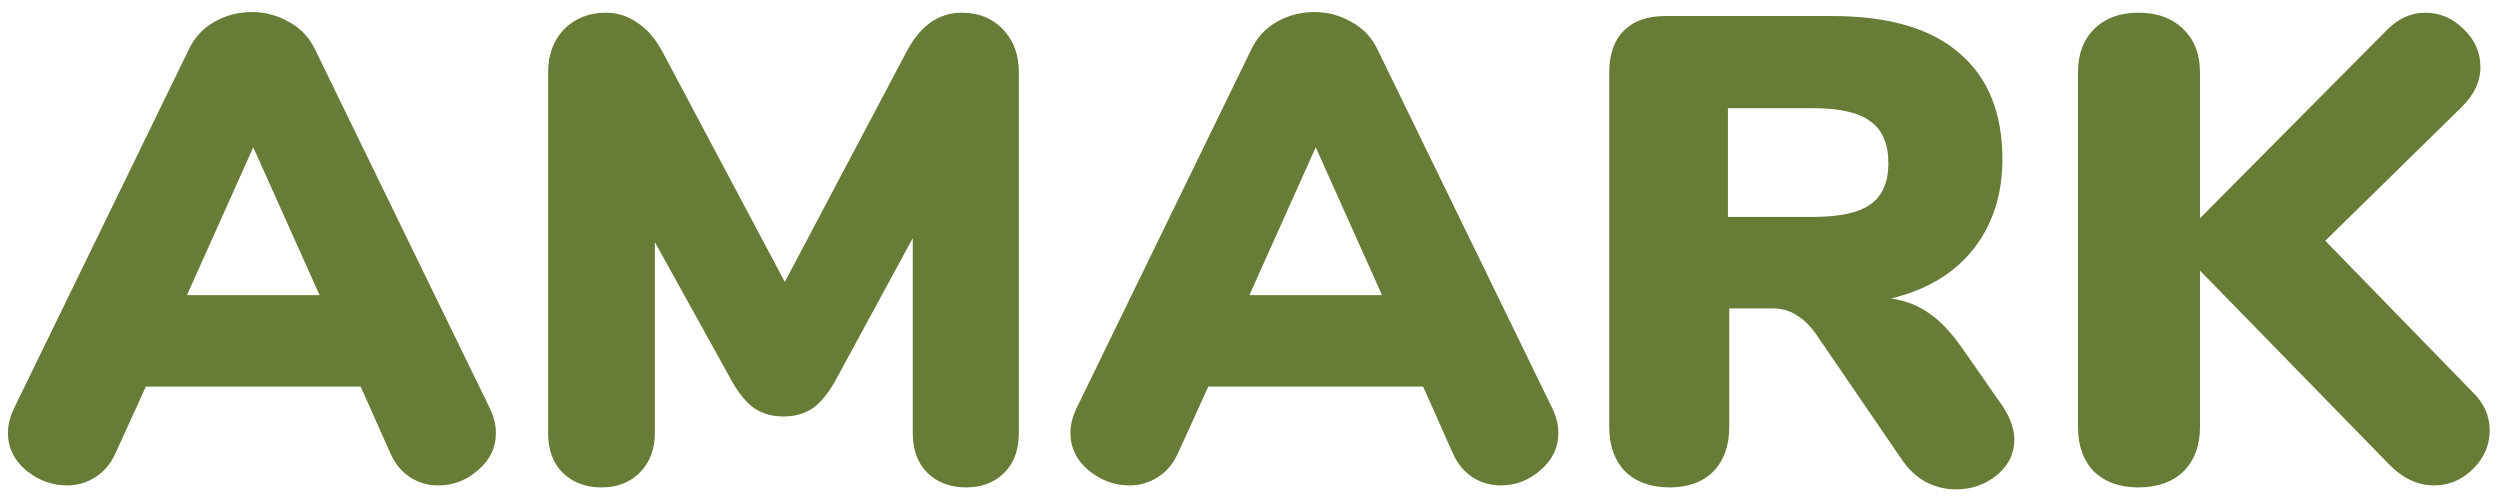 <svg width="181" height="36" viewBox="0 0 181 36" fill="none" xmlns="http://www.w3.org/2000/svg">
<path d="M35.472 29.576C35.76 30.184 35.904 30.776 35.904 31.352C35.904 32.408 35.472 33.304 34.608 34.04C33.776 34.776 32.816 35.144 31.728 35.144C30.992 35.144 30.32 34.952 29.712 34.568C29.104 34.184 28.624 33.608 28.272 32.84L26.112 27.992H10.56L8.352 32.84C8 33.608 7.504 34.184 6.864 34.568C6.256 34.952 5.584 35.144 4.848 35.144C3.76 35.144 2.768 34.776 1.872 34.04C1.008 33.304 0.576 32.408 0.576 31.352C0.576 30.776 0.72 30.184 1.008 29.576L13.68 3.56C14.096 2.696 14.704 2.04 15.504 1.592C16.336 1.112 17.248 0.872 18.24 0.872C19.2 0.872 20.096 1.112 20.928 1.592C21.76 2.04 22.384 2.696 22.8 3.56L35.472 29.576ZM13.536 21.368H23.136L18.336 10.664L13.536 21.368ZM69.636 0.92C70.852 0.92 71.844 1.32 72.612 2.12C73.38 2.92 73.764 3.96 73.764 5.24V31.352C73.764 32.568 73.412 33.528 72.708 34.232C72.004 34.936 71.076 35.288 69.924 35.288C68.804 35.288 67.876 34.936 67.14 34.232C66.436 33.528 66.084 32.568 66.084 31.352V17.24L60.612 27.32C60.068 28.344 59.492 29.08 58.884 29.528C58.276 29.944 57.556 30.152 56.724 30.152C55.892 30.152 55.172 29.944 54.564 29.528C53.956 29.08 53.38 28.344 52.836 27.32L47.412 17.528V31.352C47.412 32.536 47.044 33.496 46.308 34.232C45.604 34.936 44.676 35.288 43.524 35.288C42.404 35.288 41.476 34.936 40.74 34.232C40.036 33.528 39.684 32.568 39.684 31.352V5.24C39.684 3.96 40.068 2.92 40.836 2.12C41.636 1.32 42.644 0.92 43.86 0.92C44.724 0.92 45.508 1.176 46.212 1.688C46.916 2.168 47.508 2.872 47.988 3.8L56.82 20.408L65.604 3.8C66.596 1.88 67.94 0.92 69.636 0.92ZM112.394 29.576C112.682 30.184 112.826 30.776 112.826 31.352C112.826 32.408 112.394 33.304 111.53 34.04C110.698 34.776 109.738 35.144 108.65 35.144C107.914 35.144 107.242 34.952 106.634 34.568C106.026 34.184 105.546 33.608 105.194 32.84L103.034 27.992H87.482L85.274 32.84C84.922 33.608 84.426 34.184 83.786 34.568C83.178 34.952 82.506 35.144 81.77 35.144C80.682 35.144 79.69 34.776 78.794 34.04C77.93 33.304 77.498 32.408 77.498 31.352C77.498 30.776 77.642 30.184 77.93 29.576L90.602 3.56C91.018 2.696 91.626 2.04 92.426 1.592C93.258 1.112 94.17 0.872 95.162 0.872C96.122 0.872 97.018 1.112 97.85 1.592C98.682 2.04 99.306 2.696 99.722 3.56L112.394 29.576ZM90.458 21.368H100.058L95.258 10.664L90.458 21.368ZM144.974 29.384C145.55 30.248 145.838 31.064 145.838 31.832C145.838 32.856 145.406 33.72 144.542 34.424C143.71 35.096 142.734 35.432 141.614 35.432C140.846 35.432 140.126 35.256 139.454 34.904C138.782 34.552 138.206 34.024 137.726 33.32L131.486 24.2C131.038 23.56 130.558 23.096 130.046 22.808C129.566 22.488 128.99 22.328 128.318 22.328H125.198V30.92C125.198 32.264 124.814 33.336 124.046 34.136C123.278 34.904 122.222 35.288 120.878 35.288C119.534 35.288 118.462 34.904 117.662 34.136C116.894 33.336 116.51 32.264 116.51 30.92V5.24C116.51 3.928 116.862 2.92 117.566 2.216C118.27 1.512 119.278 1.16 120.59 1.16H132.638C136.734 1.16 139.806 2.056 141.854 3.848C143.934 5.608 144.974 8.168 144.974 11.528C144.974 14.088 144.27 16.264 142.862 18.056C141.454 19.816 139.47 21 136.91 21.608C137.966 21.768 138.878 22.12 139.646 22.664C140.446 23.208 141.23 24.024 141.998 25.112L144.974 29.384ZM131.246 15.704C133.198 15.704 134.59 15.4 135.422 14.792C136.286 14.184 136.718 13.192 136.718 11.816C136.718 10.408 136.286 9.4 135.422 8.792C134.59 8.152 133.198 7.832 131.246 7.832H125.102V15.704H131.246ZM179.007 28.376C179.839 29.176 180.255 30.104 180.255 31.16C180.255 32.216 179.855 33.144 179.055 33.944C178.255 34.744 177.311 35.144 176.223 35.144C175.039 35.144 173.951 34.632 172.959 33.608L159.279 19.592V30.92C159.279 32.264 158.879 33.336 158.079 34.136C157.279 34.904 156.191 35.288 154.815 35.288C153.471 35.288 152.399 34.904 151.599 34.136C150.831 33.336 150.447 32.264 150.447 30.92V5.24C150.447 3.928 150.831 2.888 151.599 2.12C152.399 1.32 153.471 0.92 154.815 0.92C156.191 0.92 157.279 1.32 158.079 2.12C158.879 2.888 159.279 3.928 159.279 5.24V15.8L172.767 2.216C173.599 1.352 174.543 0.92 175.599 0.92C176.655 0.92 177.583 1.32 178.383 2.12C179.183 2.888 179.583 3.8 179.583 4.856C179.583 5.912 179.119 6.888 178.191 7.784L168.351 17.432L179.007 28.376Z" fill="#697C37"/>
</svg>

